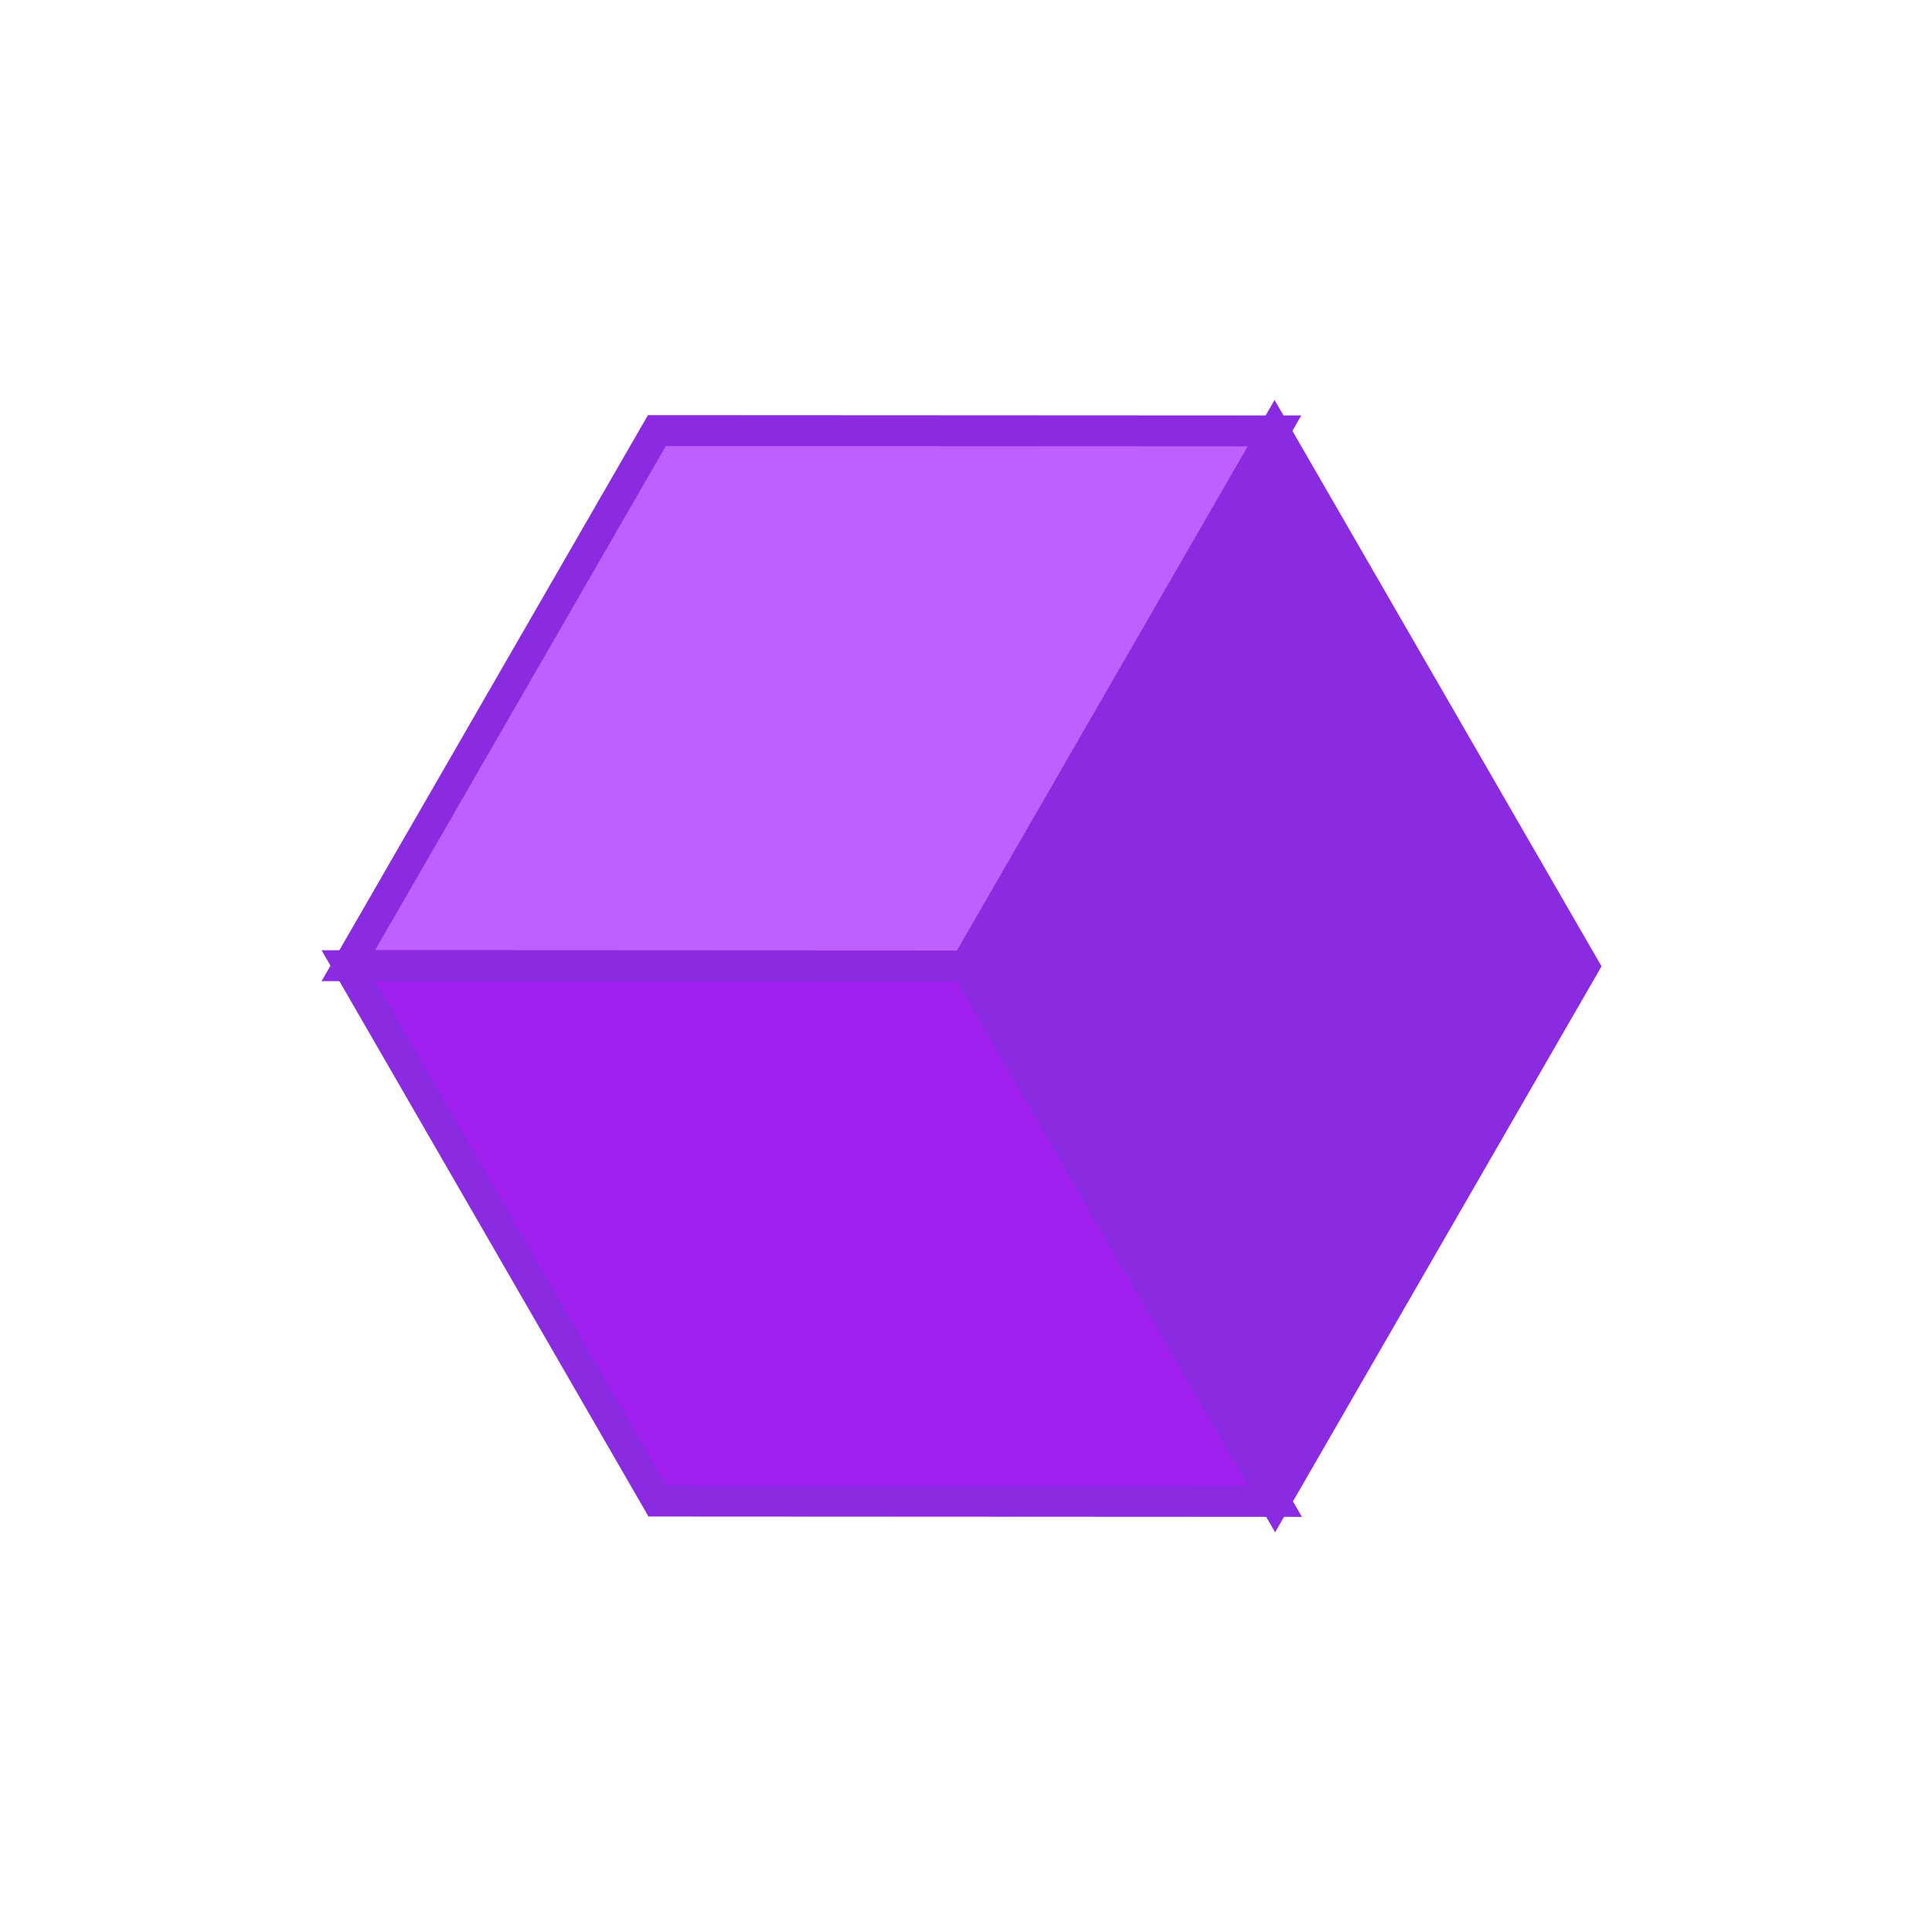 <svg width="100" height="100" viewBox="0 0 100 100" xmlns="http://www.w3.org/2000/svg">
  <style>
    .side { stroke: #8A2BE2; stroke-width: 2; }
    .top { fill: #BF5FFF; }
    .left { fill: #A020F0; }
    .right { fill: #8A2BE2; }
  </style>
  <g transform="translate(50, 50) rotate(-30) scale(0.8)">
    <polygon class="side top" points="0,-40 34.6,-20 0,0 -34.6,-20" />
    <polygon class="side left" points="-34.6,-20 0,0 0,40 -34.6,20" />
    <polygon class="side right" points="0,0 34.6,-20 34.6,20 0,40" />
  </g>
</svg>
